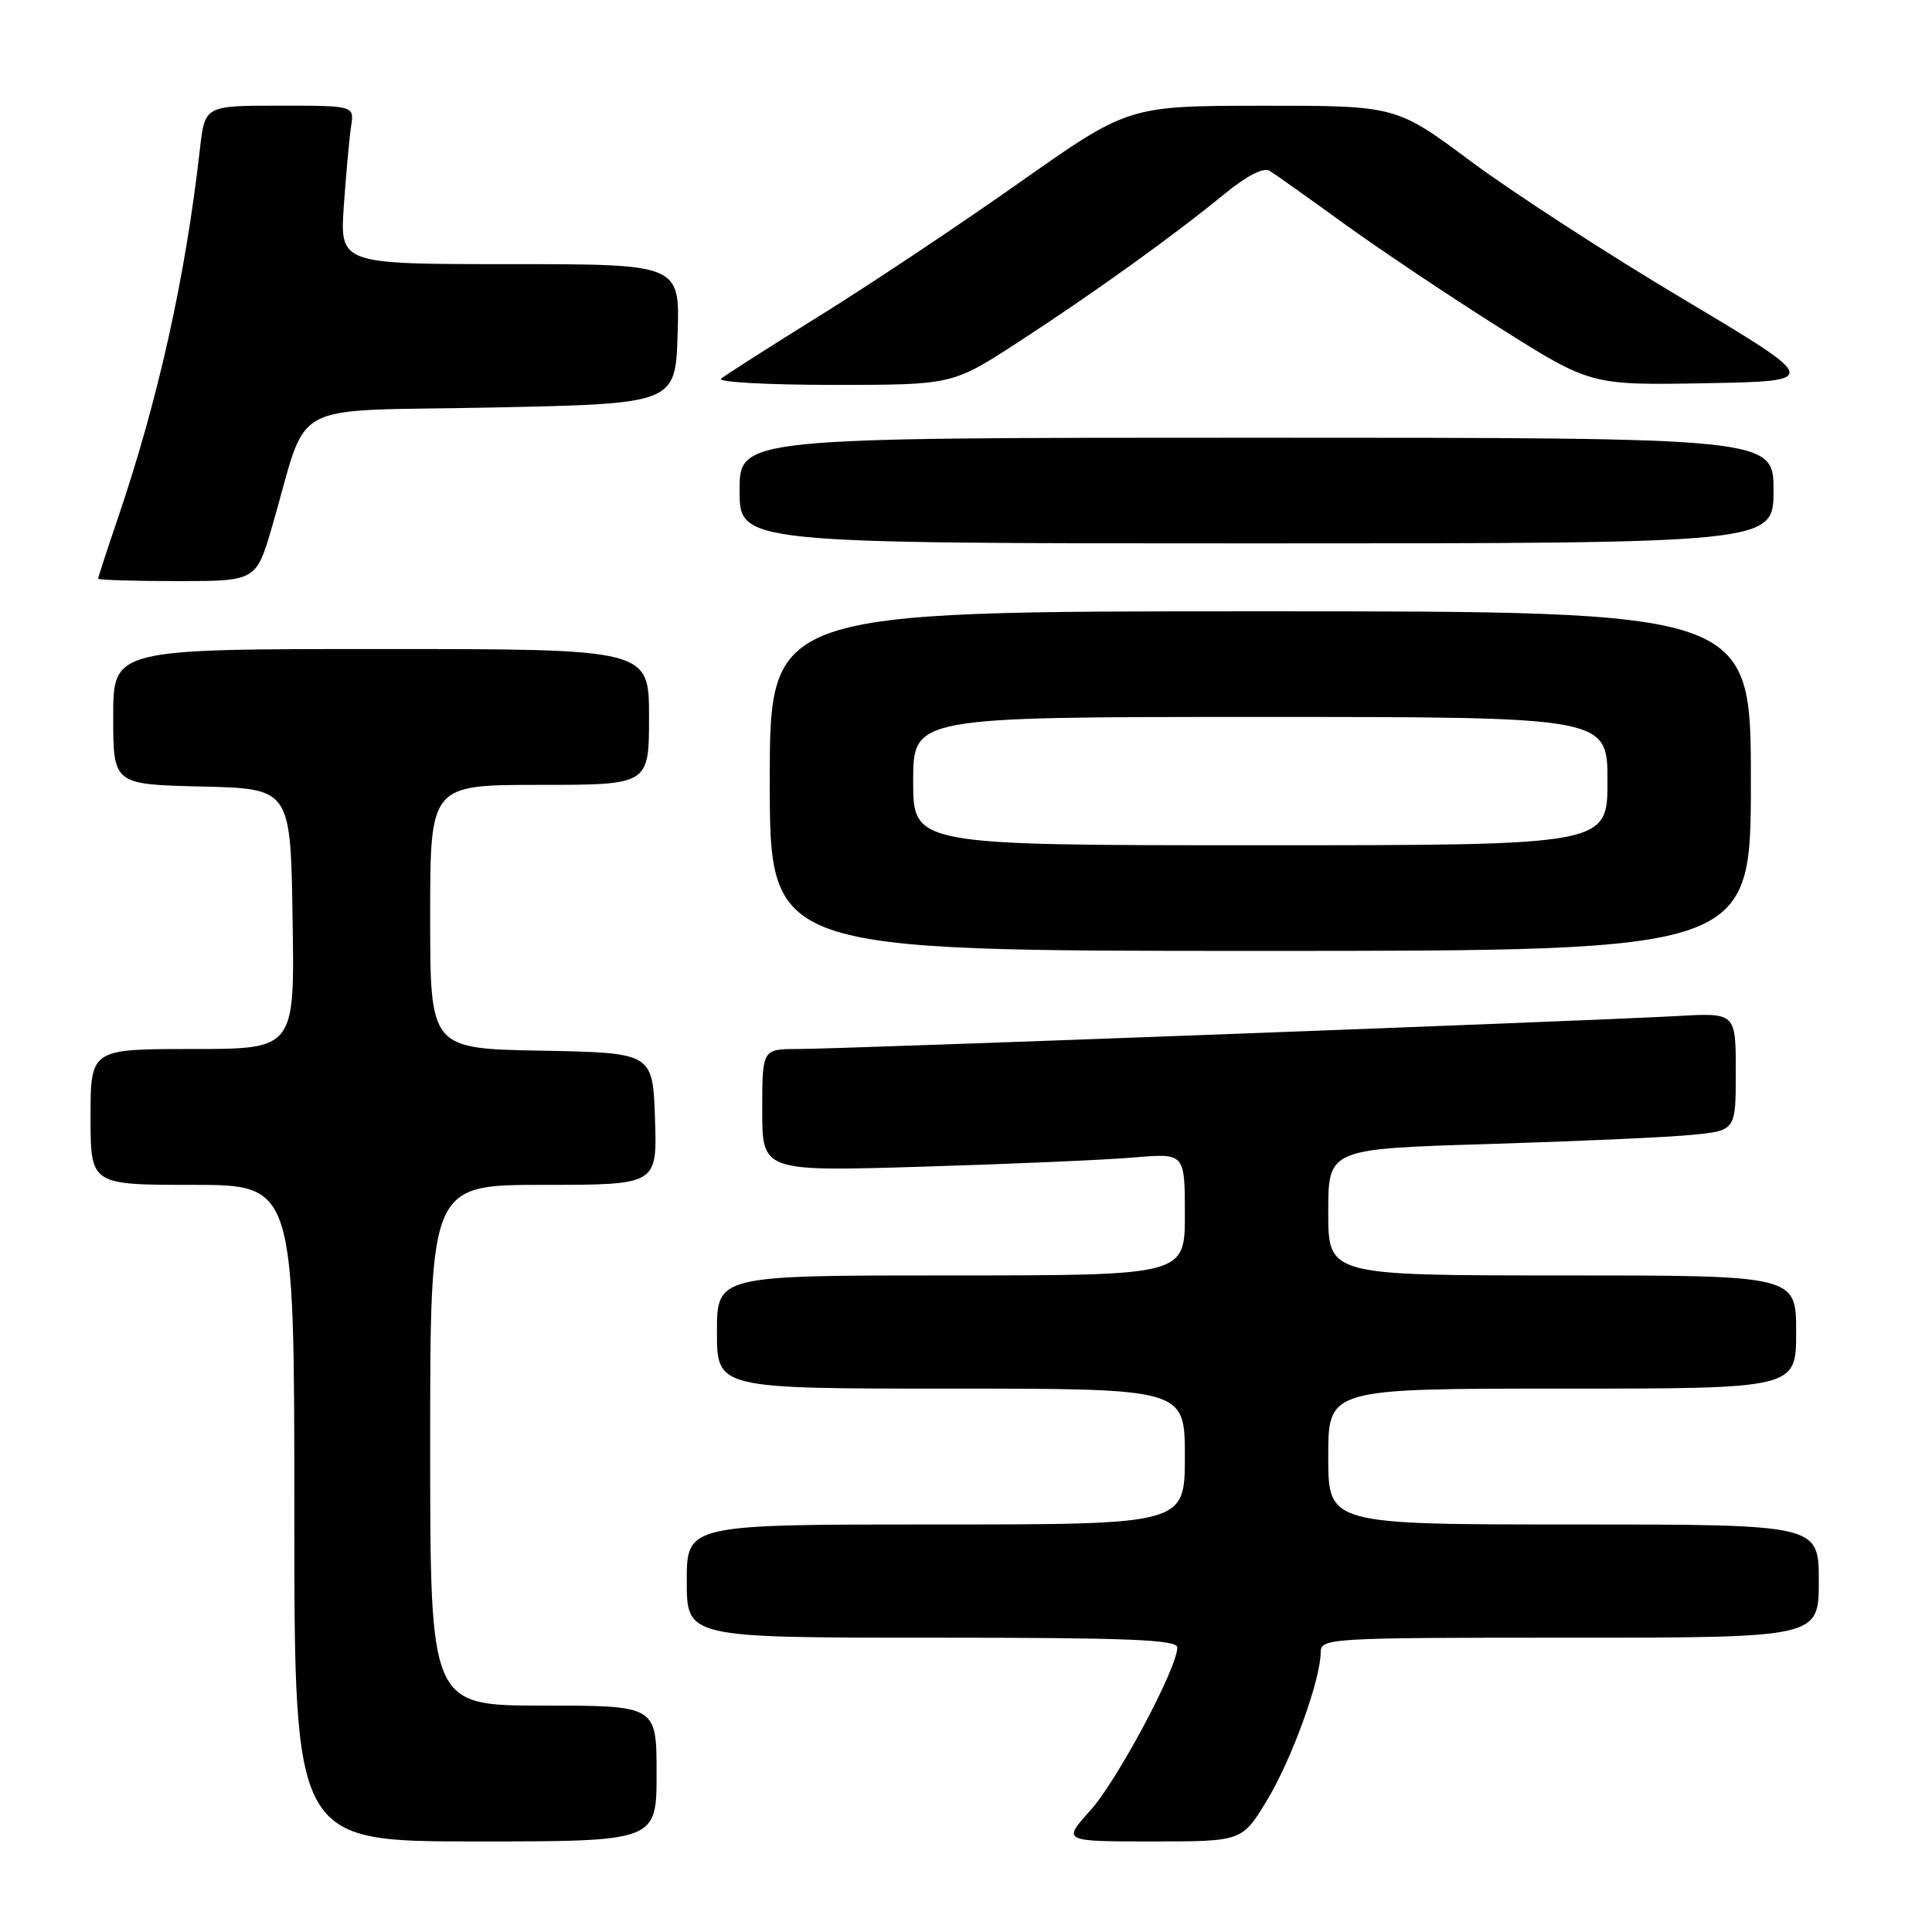 <?xml version="1.0" encoding="UTF-8" standalone="no"?>
<!DOCTYPE svg PUBLIC "-//W3C//DTD SVG 1.1//EN" "http://www.w3.org/Graphics/SVG/1.1/DTD/svg11.dtd" >
<svg xmlns="http://www.w3.org/2000/svg" xmlns:xlink="http://www.w3.org/1999/xlink" version="1.1" viewBox="0 0 256 256">
 <g >
 <path fill="currentColor"
d=" M 87.00 235.00 C 87.00 226.00 87.00 226.00 72.00 226.00 C 57.00 226.00 57.00 226.00 57.00 191.50 C 57.00 157.00 57.00 157.00 72.04 157.00 C 87.08 157.00 87.08 157.00 86.79 148.25 C 86.50 139.50 86.50 139.50 71.75 139.22 C 57.00 138.95 57.00 138.95 57.00 121.47 C 57.00 104.00 57.00 104.00 71.50 104.00 C 86.00 104.00 86.00 104.00 86.00 95.00 C 86.00 86.00 86.00 86.00 50.50 86.00 C 15.00 86.00 15.00 86.00 15.00 94.97 C 15.00 103.94 15.00 103.94 26.75 104.22 C 38.50 104.50 38.50 104.50 38.77 121.75 C 39.05 139.00 39.05 139.00 25.52 139.00 C 12.00 139.00 12.00 139.00 12.00 148.00 C 12.00 157.00 12.00 157.00 25.50 157.00 C 39.00 157.00 39.00 157.00 39.00 200.50 C 39.00 244.00 39.00 244.00 63.00 244.00 C 87.00 244.00 87.00 244.00 87.00 235.00 Z  M 167.88 238.56 C 171.16 233.14 175.00 222.55 175.00 218.91 C 175.00 217.07 176.18 217.00 208.00 217.00 C 241.00 217.00 241.00 217.00 241.00 209.50 C 241.00 202.00 241.00 202.00 208.50 202.00 C 176.00 202.00 176.00 202.00 176.00 193.00 C 176.00 184.00 176.00 184.00 207.00 184.00 C 238.00 184.00 238.00 184.00 238.00 176.50 C 238.00 169.00 238.00 169.00 207.00 169.00 C 176.00 169.00 176.00 169.00 176.00 160.62 C 176.00 152.23 176.00 152.23 197.25 151.59 C 208.94 151.23 221.09 150.69 224.25 150.37 C 230.00 149.80 230.00 149.80 230.00 142.00 C 230.00 134.19 230.00 134.19 222.25 134.63 C 211.15 135.26 111.41 139.00 105.74 139.00 C 101.00 139.00 101.00 139.00 101.00 147.12 C 101.00 155.23 101.00 155.23 122.25 154.59 C 133.94 154.24 146.54 153.69 150.25 153.37 C 157.00 152.80 157.00 152.80 157.00 160.90 C 157.00 169.00 157.00 169.00 126.00 169.00 C 95.00 169.00 95.00 169.00 95.00 176.50 C 95.00 184.00 95.00 184.00 126.00 184.00 C 157.00 184.00 157.00 184.00 157.00 193.00 C 157.00 202.00 157.00 202.00 124.00 202.00 C 91.00 202.00 91.00 202.00 91.00 209.50 C 91.00 217.00 91.00 217.00 123.50 217.00 C 149.54 217.00 156.00 217.26 156.00 218.30 C 156.00 221.02 148.01 235.99 144.46 239.91 C 140.77 244.00 140.77 244.00 152.67 244.00 C 164.58 244.00 164.58 244.00 167.88 238.56 Z  M 232.00 103.50 C 232.00 81.00 232.00 81.00 167.00 81.00 C 102.00 81.00 102.00 81.00 102.00 103.50 C 102.00 126.00 102.00 126.00 167.00 126.00 C 232.00 126.00 232.00 126.00 232.00 103.50 Z  M 36.06 69.75 C 41.06 52.61 37.45 54.57 65.08 54.00 C 89.50 53.50 89.50 53.50 89.79 44.25 C 90.08 35.00 90.08 35.00 67.55 35.00 C 45.03 35.00 45.03 35.00 45.56 27.25 C 45.86 22.99 46.29 18.26 46.52 16.75 C 46.95 14.00 46.95 14.00 37.05 14.00 C 27.14 14.00 27.14 14.00 26.49 19.75 C 24.55 36.88 20.95 53.03 15.53 68.93 C 14.14 73.01 13.00 76.50 13.00 76.68 C 13.00 76.85 17.71 77.00 23.47 77.00 C 33.94 77.00 33.94 77.00 36.06 69.75 Z  M 235.00 65.00 C 235.00 58.00 235.00 58.00 166.50 58.00 C 98.00 58.00 98.00 58.00 98.00 65.00 C 98.00 72.00 98.00 72.00 166.50 72.00 C 235.00 72.00 235.00 72.00 235.00 65.00 Z  M 134.85 45.38 C 144.82 38.91 155.43 31.29 162.23 25.72 C 165.20 23.29 167.43 22.14 168.23 22.63 C 168.93 23.06 173.32 26.18 178.00 29.57 C 182.68 32.96 191.96 39.18 198.64 43.39 C 210.77 51.05 210.77 51.05 226.02 50.78 C 241.27 50.50 241.27 50.50 223.09 39.66 C 213.08 33.70 200.42 25.48 194.94 21.41 C 184.99 14.00 184.99 14.00 167.24 14.01 C 149.50 14.03 149.50 14.03 134.97 24.27 C 126.98 29.90 115.05 37.85 108.47 41.93 C 101.89 46.01 96.07 49.73 95.55 50.18 C 95.03 50.63 101.71 51.00 110.40 51.00 C 126.19 51.00 126.19 51.00 134.85 45.38 Z  M 121.00 103.50 C 121.00 95.00 121.00 95.00 167.00 95.00 C 213.00 95.00 213.00 95.00 213.00 103.50 C 213.00 112.00 213.00 112.00 167.00 112.00 C 121.00 112.00 121.00 112.00 121.00 103.50 Z "/>
</g>
</svg>